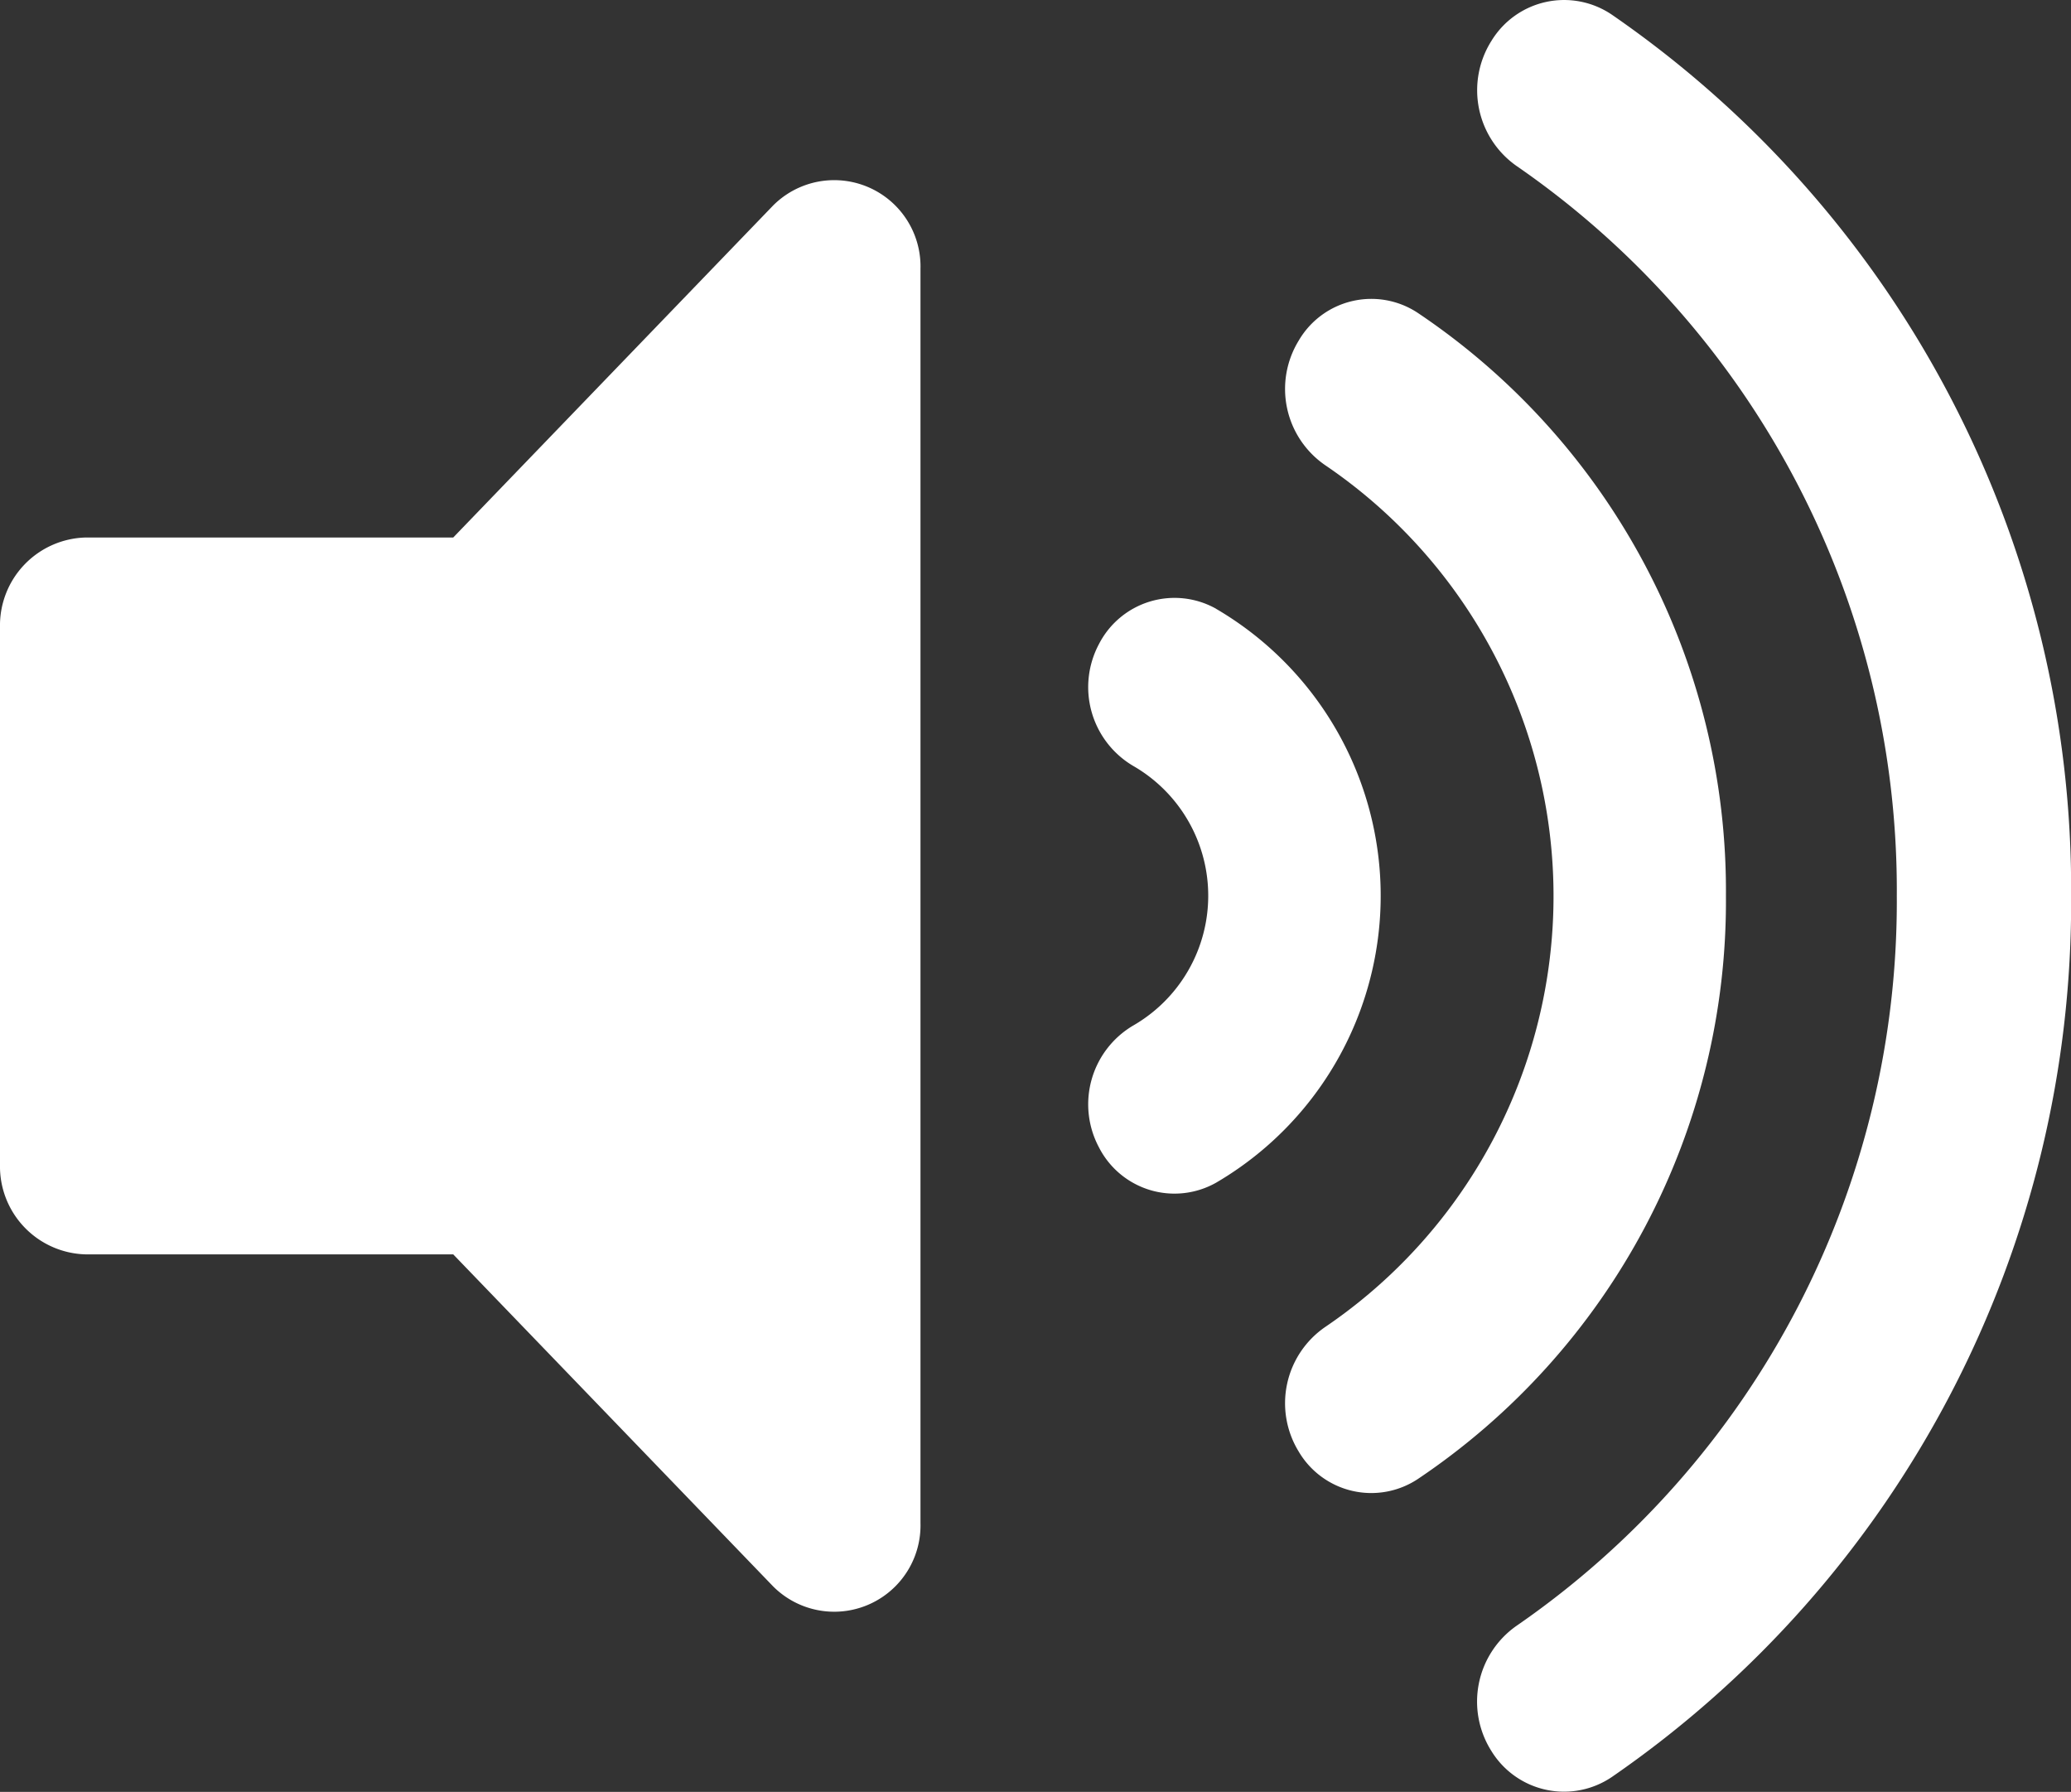 <svg xmlns="http://www.w3.org/2000/svg" width="33.598" height="29.067" viewBox="0 0 33.598 29.067">
  <rect x="0" y="0" width="33.598" height="29.067" fill="#333333" stroke="none"/>
  <path id="Icon_awesome-volume-up" data-name="Icon awesome-volume-up" d="M12.543,4.458,7.353,9.844H1.4A1.427,1.427,0,0,0,0,11.3v8.72a1.427,1.427,0,0,0,1.4,1.453H7.353l5.19,5.386a1.4,1.4,0,0,0,2.39-1.028V5.486A1.4,1.4,0,0,0,12.543,4.458ZM26.152,1.365a1.38,1.38,0,0,0-1.955.421A1.5,1.5,0,0,0,24.6,3.815a14.275,14.275,0,0,1,6.172,11.843A14.275,14.275,0,0,1,24.6,27.5a1.5,1.5,0,0,0-.405,2.029,1.382,1.382,0,0,0,1.955.421A17.231,17.231,0,0,0,33.6,15.658,17.23,17.23,0,0,0,26.152,1.365ZM28,15.658A11.288,11.288,0,0,0,23,6.2a1.364,1.364,0,0,0-1.932.452,1.5,1.5,0,0,0,.432,2.02,8.447,8.447,0,0,1,0,13.978,1.5,1.5,0,0,0-.432,2.02A1.367,1.367,0,0,0,23,25.118,11.287,11.287,0,0,0,28,15.658ZM19.729,11a1.378,1.378,0,0,0-1.9.572,1.484,1.484,0,0,0,.551,1.975,2.43,2.43,0,0,1,0,4.216,1.484,1.484,0,0,0-.551,1.975,1.375,1.375,0,0,0,1.9.572,5.392,5.392,0,0,0,0-9.309Z" transform="translate(0 -1.125)" fill="#fff"/>
</svg>
